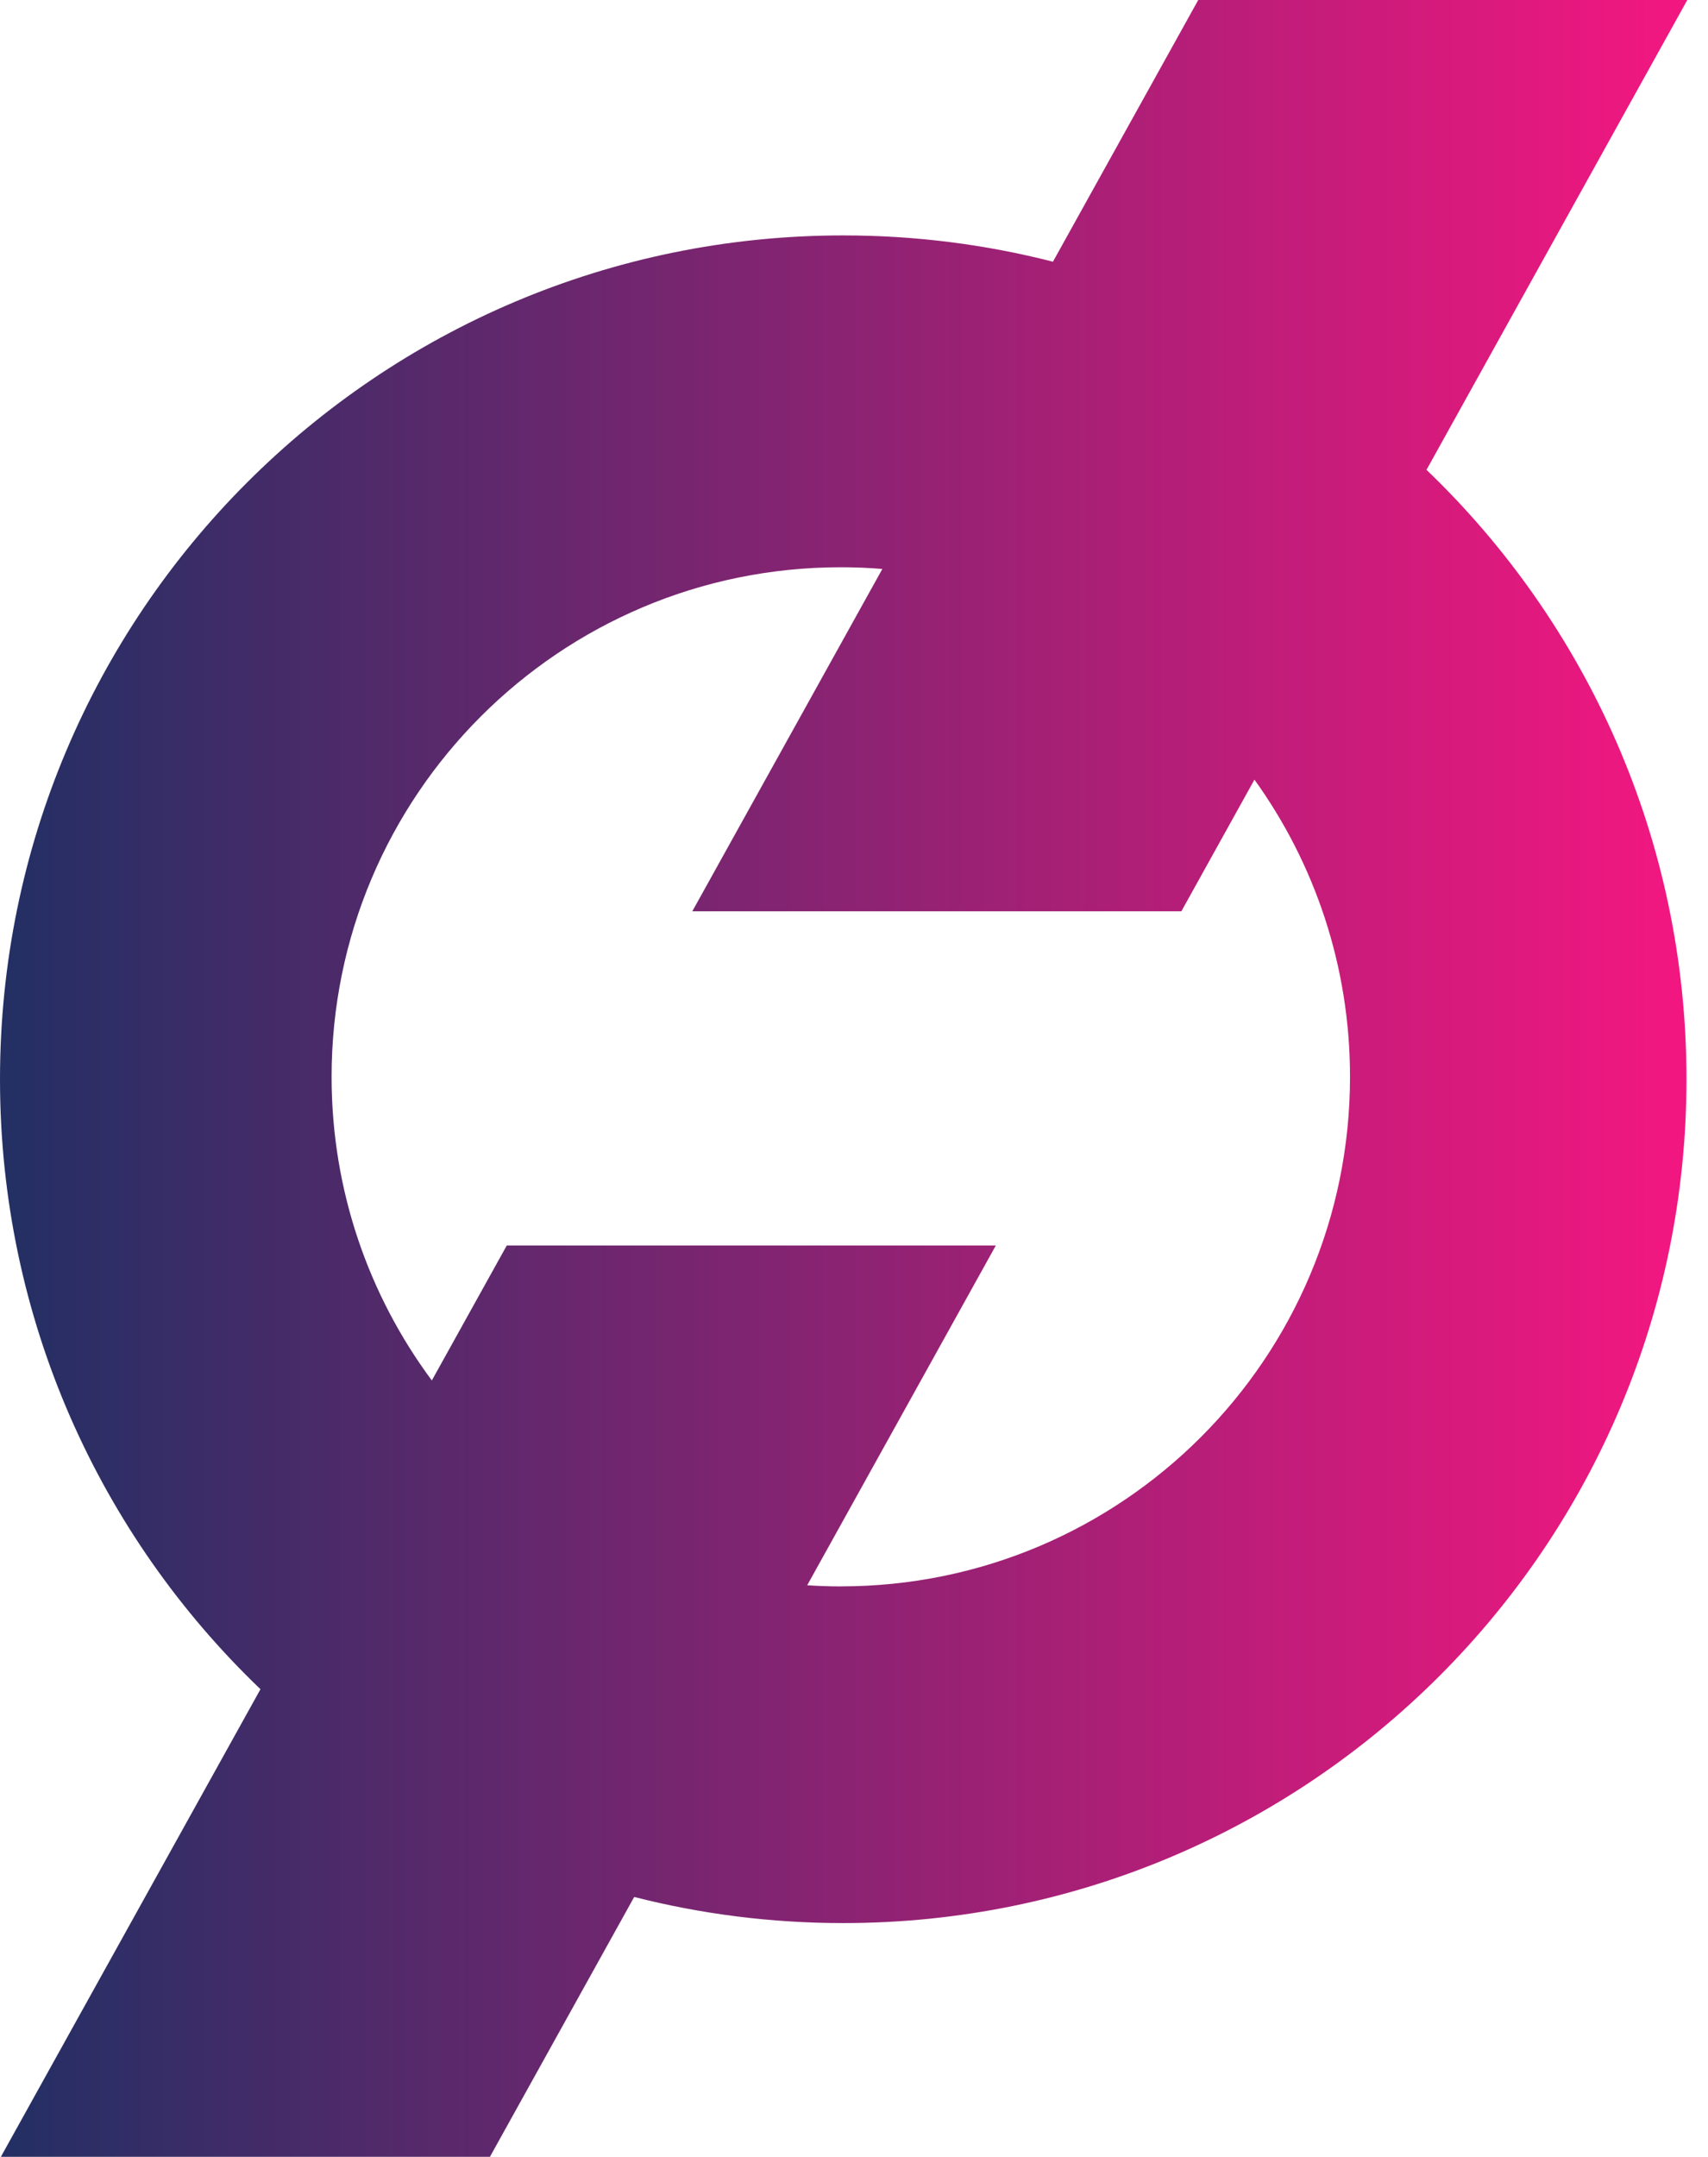 
                <svg width="42" height="53" viewBox="0 0 42 53" fill="none" xmlns="http://www.w3.org/2000/svg">
                    <defs>
                        <linearGradient id="gradient" x1="0" x2="1" y1="0" y2="0">
                          <stop offset="0%" stop-color="#242F64"/>
                          <stop offset="100%" stop-color="#f21780"/>
                        </linearGradient>
                      </defs>
                    <path d="M35.078 11.545L41.491 0H29.465L25.892 6.431C24.243 6.009 22.516 5.785 20.735 5.785C9.284 5.786 0 15.069 0 26.521C0 32.414 2.459 37.732 6.405 41.509L0.021 53H12.047L15.595 46.614C17.238 47.033 18.961 47.256 20.735 47.256C32.187 47.256 41.471 37.973 41.471 26.521C41.471 20.634 39.017 15.32 35.078 11.545ZM20.676 38.983C20.398 38.983 20.123 38.973 19.849 38.955L24.488 30.605H12.462L10.619 33.922C9.071 31.838 8.154 29.256 8.154 26.461C8.154 19.546 13.761 13.939 20.676 13.939C21.02 13.939 21.36 13.953 21.697 13.981L17.024 22.393H29.05L30.847 19.158C32.326 21.214 33.197 23.735 33.197 26.461C33.197 33.376 27.591 38.982 20.676 38.982V38.983Z" fill="url(#gradient)"/>
                </svg>           